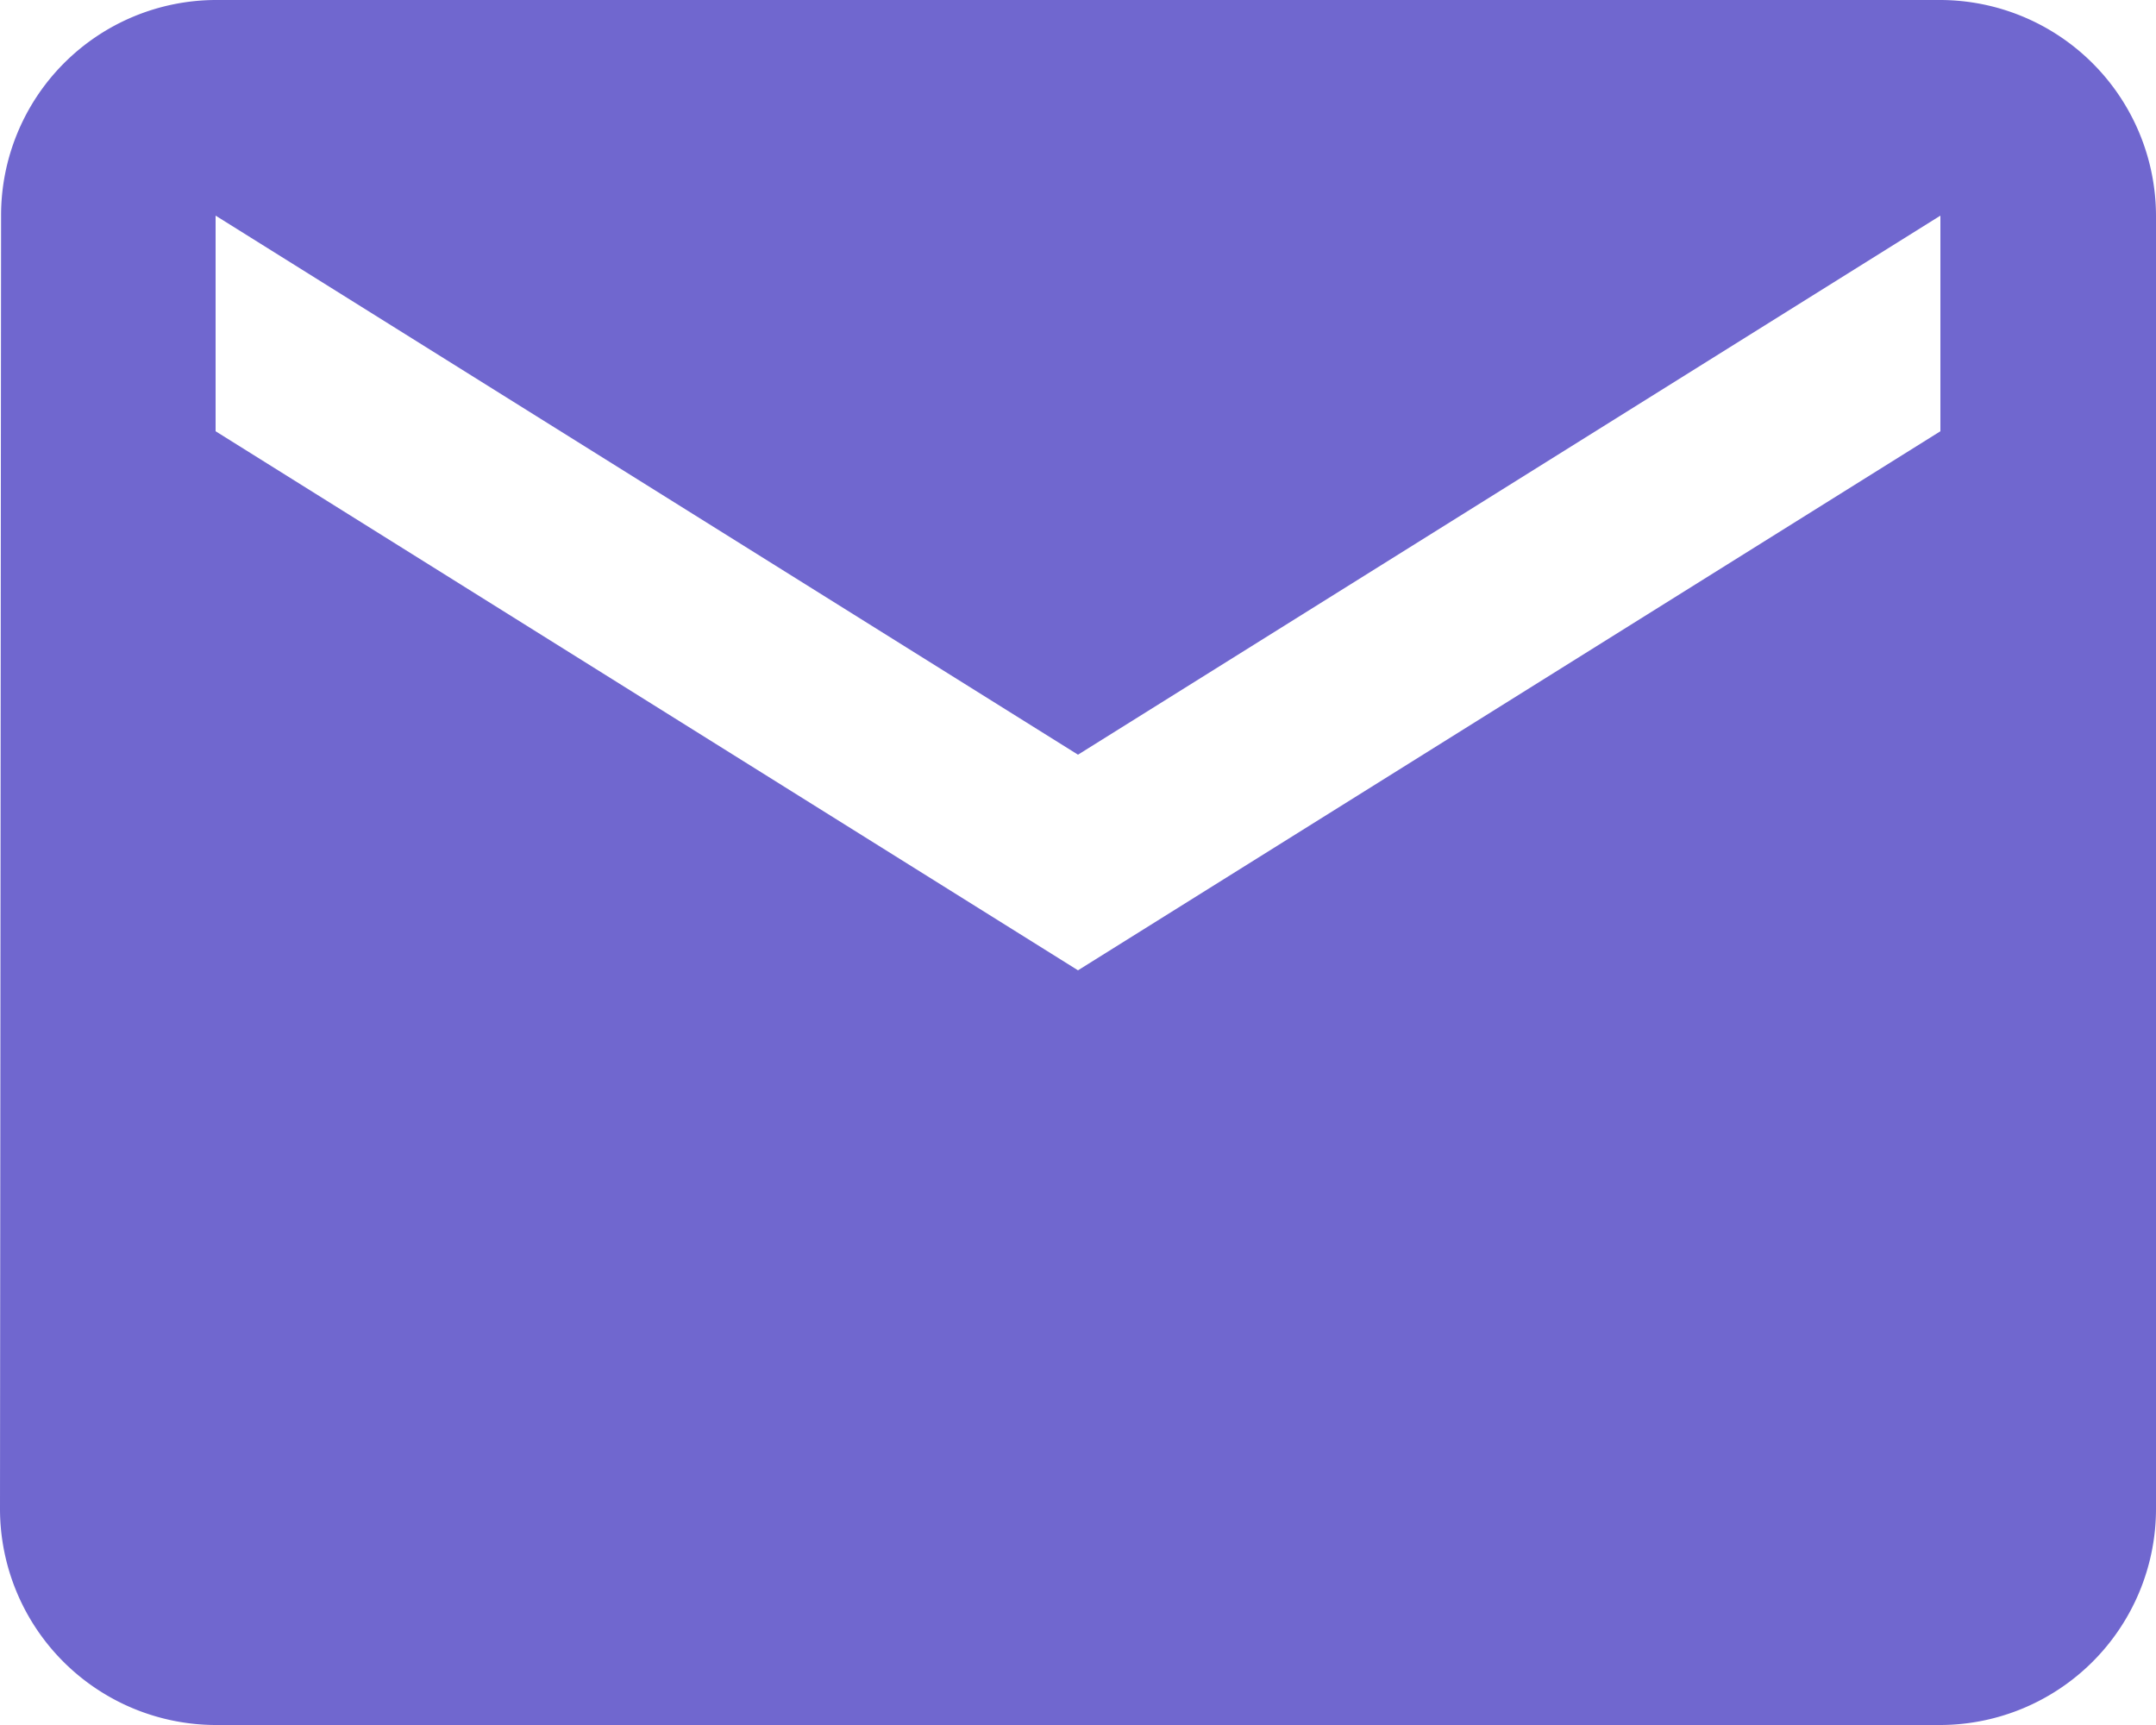 <svg xmlns="http://www.w3.org/2000/svg" width="42" height="33.6" viewBox="0 0 42 33.6"><defs><style>.a{fill:#7067cf;}</style></defs><path class="a" d="M40.8,6H7.2a4.194,4.194,0,0,0-4.179,4.2L3,35.4a4.212,4.212,0,0,0,4.2,4.2H40.8A4.212,4.212,0,0,0,45,35.4V10.2A4.212,4.212,0,0,0,40.8,6Zm0,8.4L24,24.9,7.2,14.4V10.2L24,20.7,40.8,10.2Z" transform="translate(-3 -6)"/></svg>